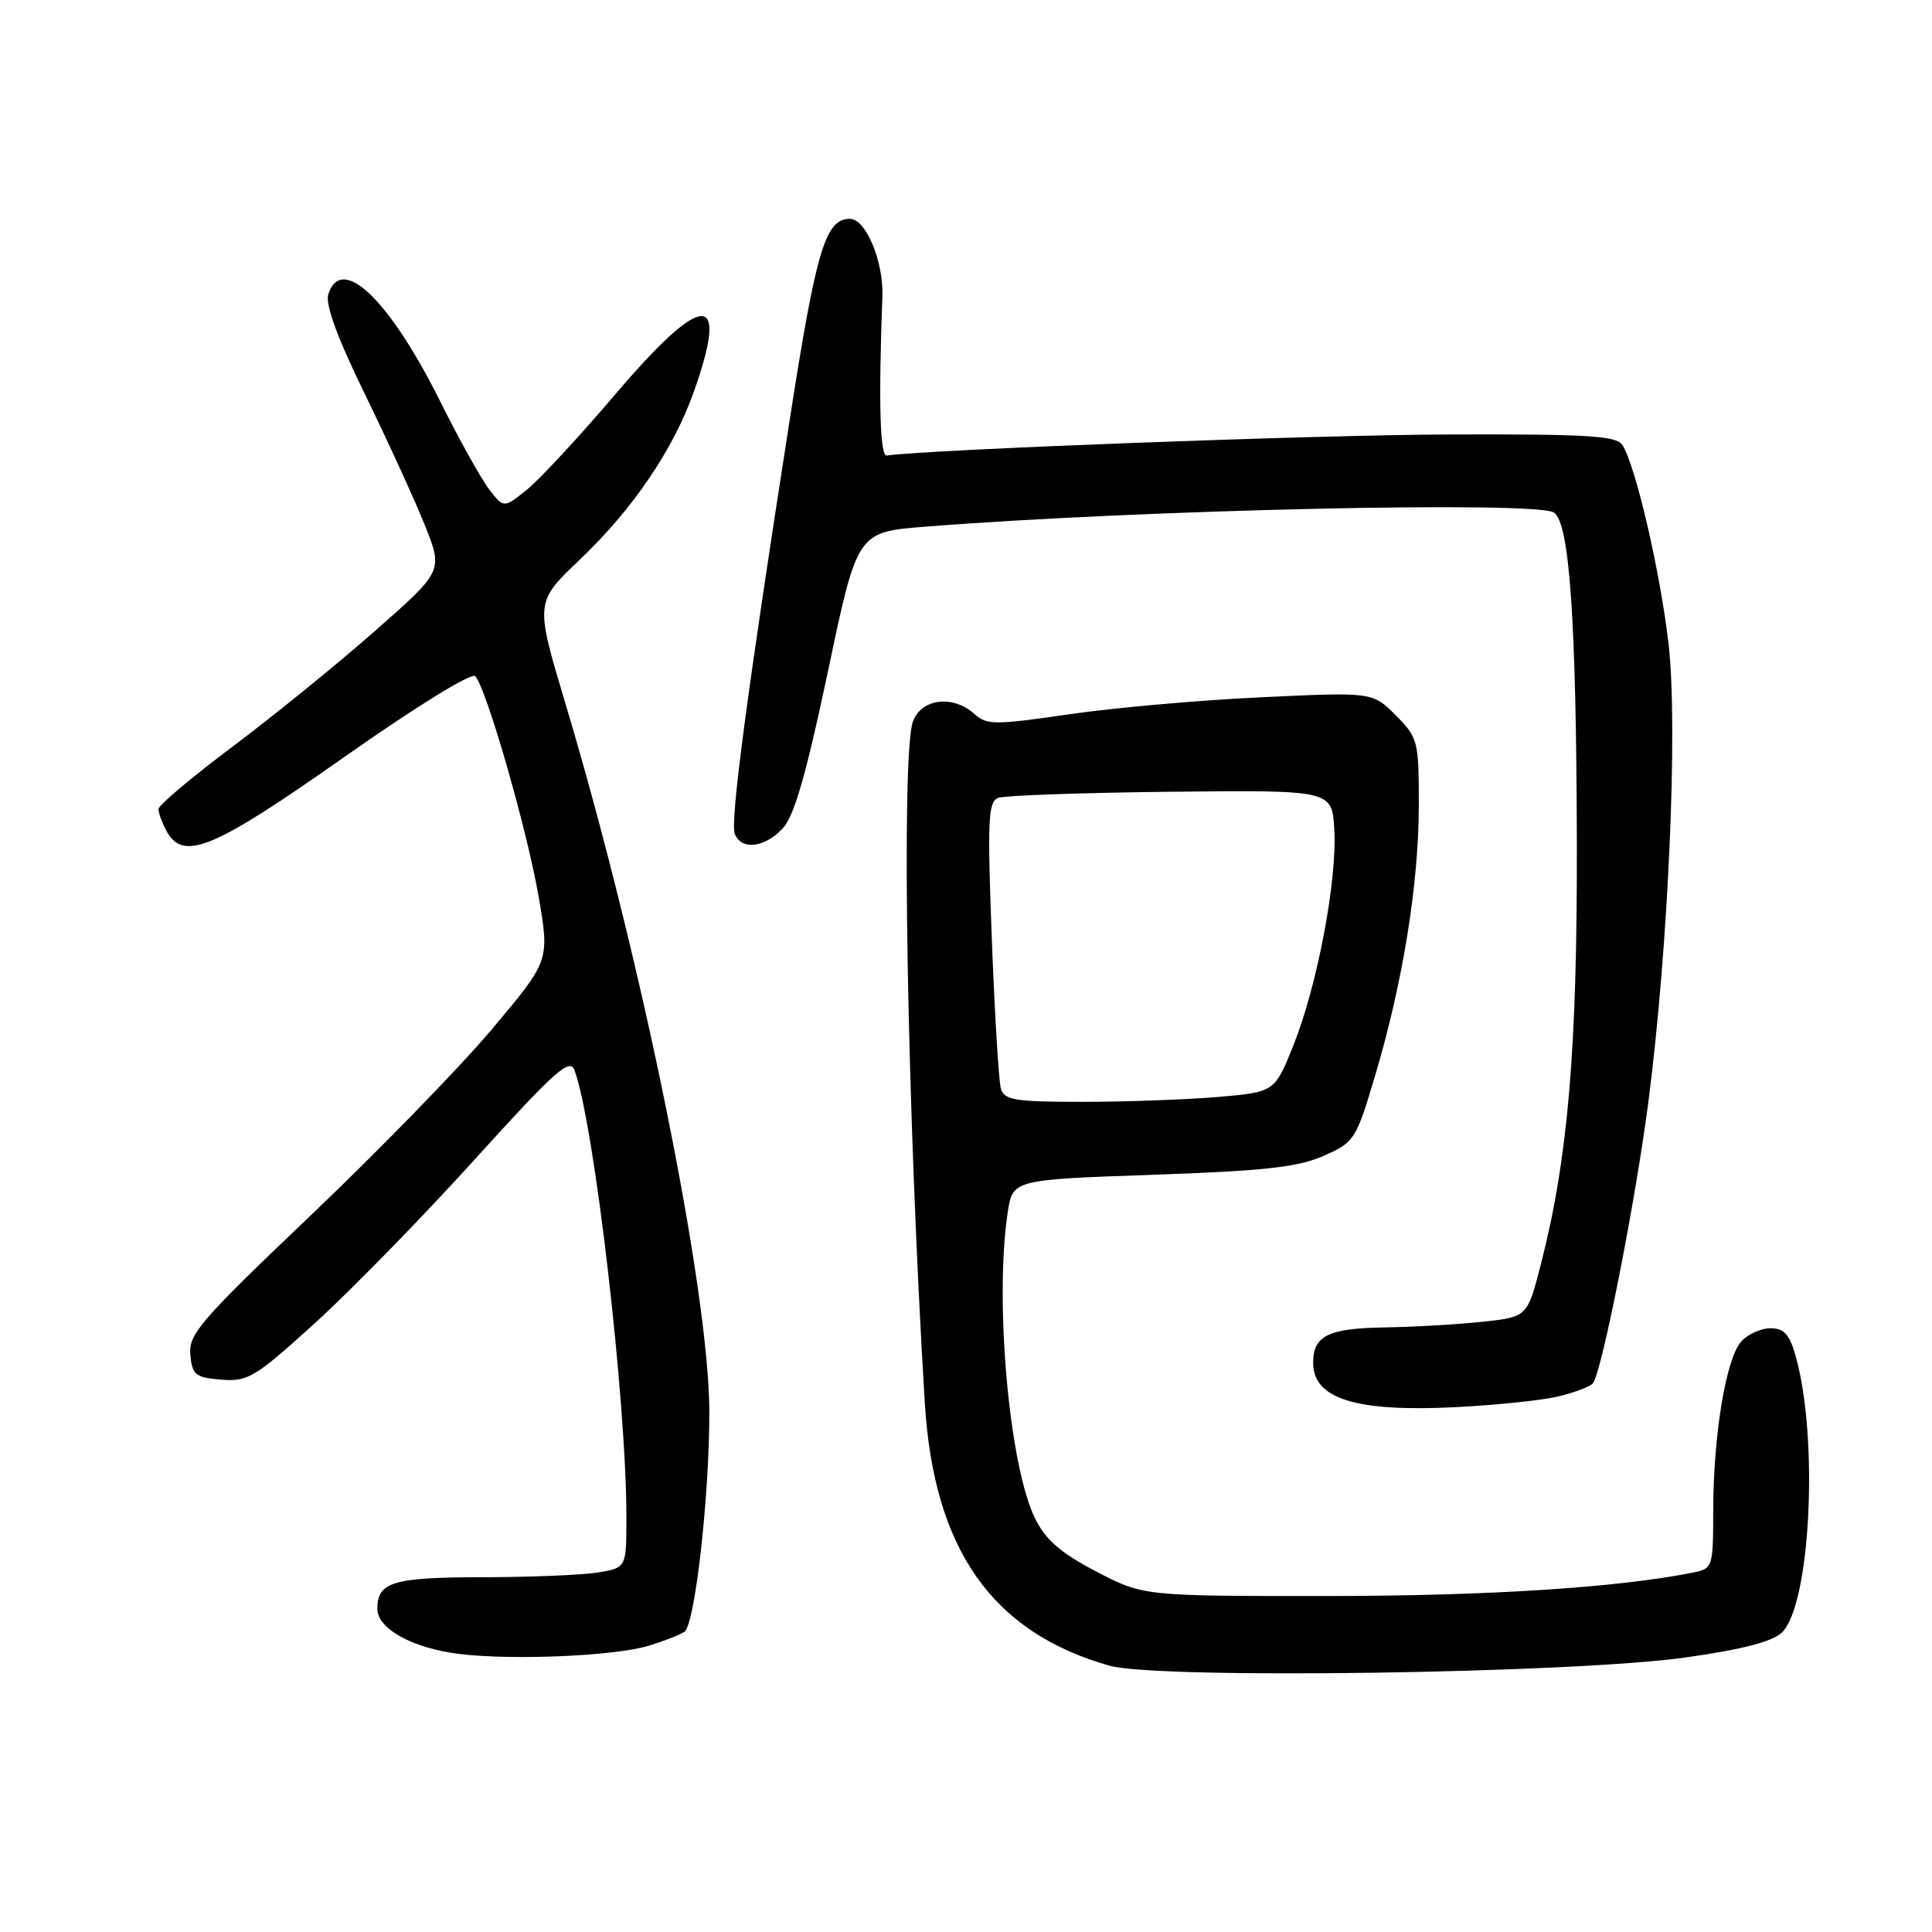 <?xml version="1.0" encoding="UTF-8" standalone="no"?>
<!DOCTYPE svg PUBLIC "-//W3C//DTD SVG 1.1//EN" "http://www.w3.org/Graphics/SVG/1.1/DTD/svg11.dtd" >
<svg xmlns="http://www.w3.org/2000/svg" xmlns:xlink="http://www.w3.org/1999/xlink" version="1.1" viewBox="0 0 256 256">
 <g >
 <path fill="currentColor"
d=" M 223.45 219.61 C 231.02 218.53 234.94 217.50 236.16 216.27 C 239.91 212.49 240.99 190.61 237.95 179.75 C 237.13 176.81 236.41 176.00 234.61 176.00 C 233.34 176.00 231.59 176.79 230.72 177.76 C 228.71 179.98 227.02 190.19 227.01 200.17 C 227.00 207.74 226.96 207.85 224.25 208.39 C 214.29 210.37 197.19 211.47 176.00 211.48 C 151.50 211.49 151.50 211.49 145.27 208.24 C 140.58 205.80 138.57 204.06 137.17 201.24 C 133.73 194.32 131.76 172.44 133.52 160.70 C 134.18 156.31 134.18 156.31 152.67 155.67 C 167.55 155.15 171.98 154.66 175.38 153.16 C 179.49 151.34 179.68 151.05 182.25 142.39 C 185.90 130.10 187.99 117.12 188.00 106.67 C 188.00 98.15 187.89 97.74 184.93 94.77 C 181.86 91.70 181.86 91.70 167.18 92.39 C 159.11 92.76 147.64 93.78 141.70 94.64 C 131.80 96.08 130.74 96.08 129.12 94.61 C 126.29 92.05 122.13 92.54 120.98 95.57 C 119.37 99.79 120.19 147.31 122.54 185.86 C 123.72 205.29 131.44 216.29 147.00 220.71 C 153.43 222.54 208.53 221.74 223.45 219.61 Z  M 86.00 218.06 C 87.92 217.47 90.04 216.65 90.69 216.22 C 92.07 215.33 94.00 198.33 93.99 187.14 C 93.98 171.00 85.03 126.93 74.90 93.15 C 70.90 79.80 70.90 79.80 76.83 74.15 C 83.92 67.40 89.27 59.50 92.00 51.74 C 96.68 38.43 93.14 38.61 81.53 52.25 C 76.73 57.89 71.44 63.59 69.78 64.92 C 66.76 67.33 66.76 67.33 64.87 64.92 C 63.82 63.59 60.86 58.27 58.29 53.11 C 51.57 39.64 45.22 33.59 43.50 39.00 C 43.08 40.33 44.69 44.74 48.36 52.25 C 51.38 58.44 54.95 66.24 56.29 69.58 C 58.72 75.66 58.72 75.66 49.61 83.67 C 44.60 88.08 36.11 94.97 30.75 98.98 C 25.39 103.00 21.00 106.70 21.00 107.21 C 21.00 107.72 21.47 109.00 22.04 110.07 C 24.25 114.20 28.18 112.58 45.56 100.35 C 55.11 93.63 62.47 89.09 62.97 89.60 C 64.44 91.14 69.88 110.08 71.39 118.90 C 72.82 127.31 72.82 127.31 65.16 136.40 C 60.95 141.41 50.17 152.47 41.22 161.00 C 26.55 174.97 24.96 176.80 25.22 179.50 C 25.47 182.19 25.89 182.53 29.31 182.81 C 32.84 183.10 33.78 182.54 41.74 175.31 C 46.47 171.02 55.98 161.28 62.87 153.67 C 73.52 141.91 75.50 140.13 76.12 141.80 C 78.74 148.89 83.00 185.53 83.00 201.01 C 83.00 207.74 83.00 207.74 79.25 208.36 C 77.19 208.70 70.30 208.98 63.95 208.99 C 52.05 209.00 50.00 209.62 50.00 213.18 C 50.00 215.84 54.72 218.42 60.95 219.17 C 68.07 220.02 81.49 219.43 86.00 218.06 Z  M 206.37 185.06 C 208.50 184.56 210.60 183.78 211.04 183.33 C 212.19 182.13 216.68 159.41 218.42 146.00 C 221.08 125.41 222.36 96.22 221.09 85.28 C 219.95 75.59 216.76 61.85 214.99 58.98 C 214.21 57.74 210.46 57.51 191.78 57.57 C 174.48 57.63 123.29 59.55 117.50 60.36 C 116.60 60.49 116.40 53.26 116.92 39.27 C 117.09 34.66 114.73 29.00 112.63 29.00 C 109.37 29.00 108.18 32.96 104.66 55.50 C 99.02 91.60 96.73 108.84 97.36 110.48 C 98.21 112.70 101.34 112.34 103.73 109.75 C 105.25 108.10 106.84 102.54 109.70 89.00 C 113.59 70.50 113.59 70.50 122.55 69.79 C 151.01 67.54 203.44 66.36 205.89 67.91 C 207.97 69.23 208.87 82.04 208.94 111.70 C 209.00 139.01 207.77 153.51 204.18 167.50 C 202.38 174.50 202.38 174.50 196.44 175.14 C 193.17 175.49 187.33 175.83 183.45 175.89 C 175.98 176.01 174.00 176.99 174.00 180.58 C 174.00 185.37 179.69 187.13 193.00 186.45 C 198.22 186.18 204.24 185.56 206.37 185.06 Z  M 132.62 144.25 C 132.34 143.29 131.80 134.36 131.42 124.41 C 130.82 108.63 130.93 106.24 132.27 105.72 C 133.12 105.40 143.42 105.04 155.16 104.91 C 176.50 104.69 176.50 104.69 176.80 109.88 C 177.20 116.62 174.55 130.59 171.39 138.49 C 168.90 144.71 168.90 144.71 161.30 145.36 C 157.12 145.71 149.07 146.00 143.42 146.00 C 134.49 146.00 133.07 145.77 132.62 144.25 Z "/>
</g>
</svg>